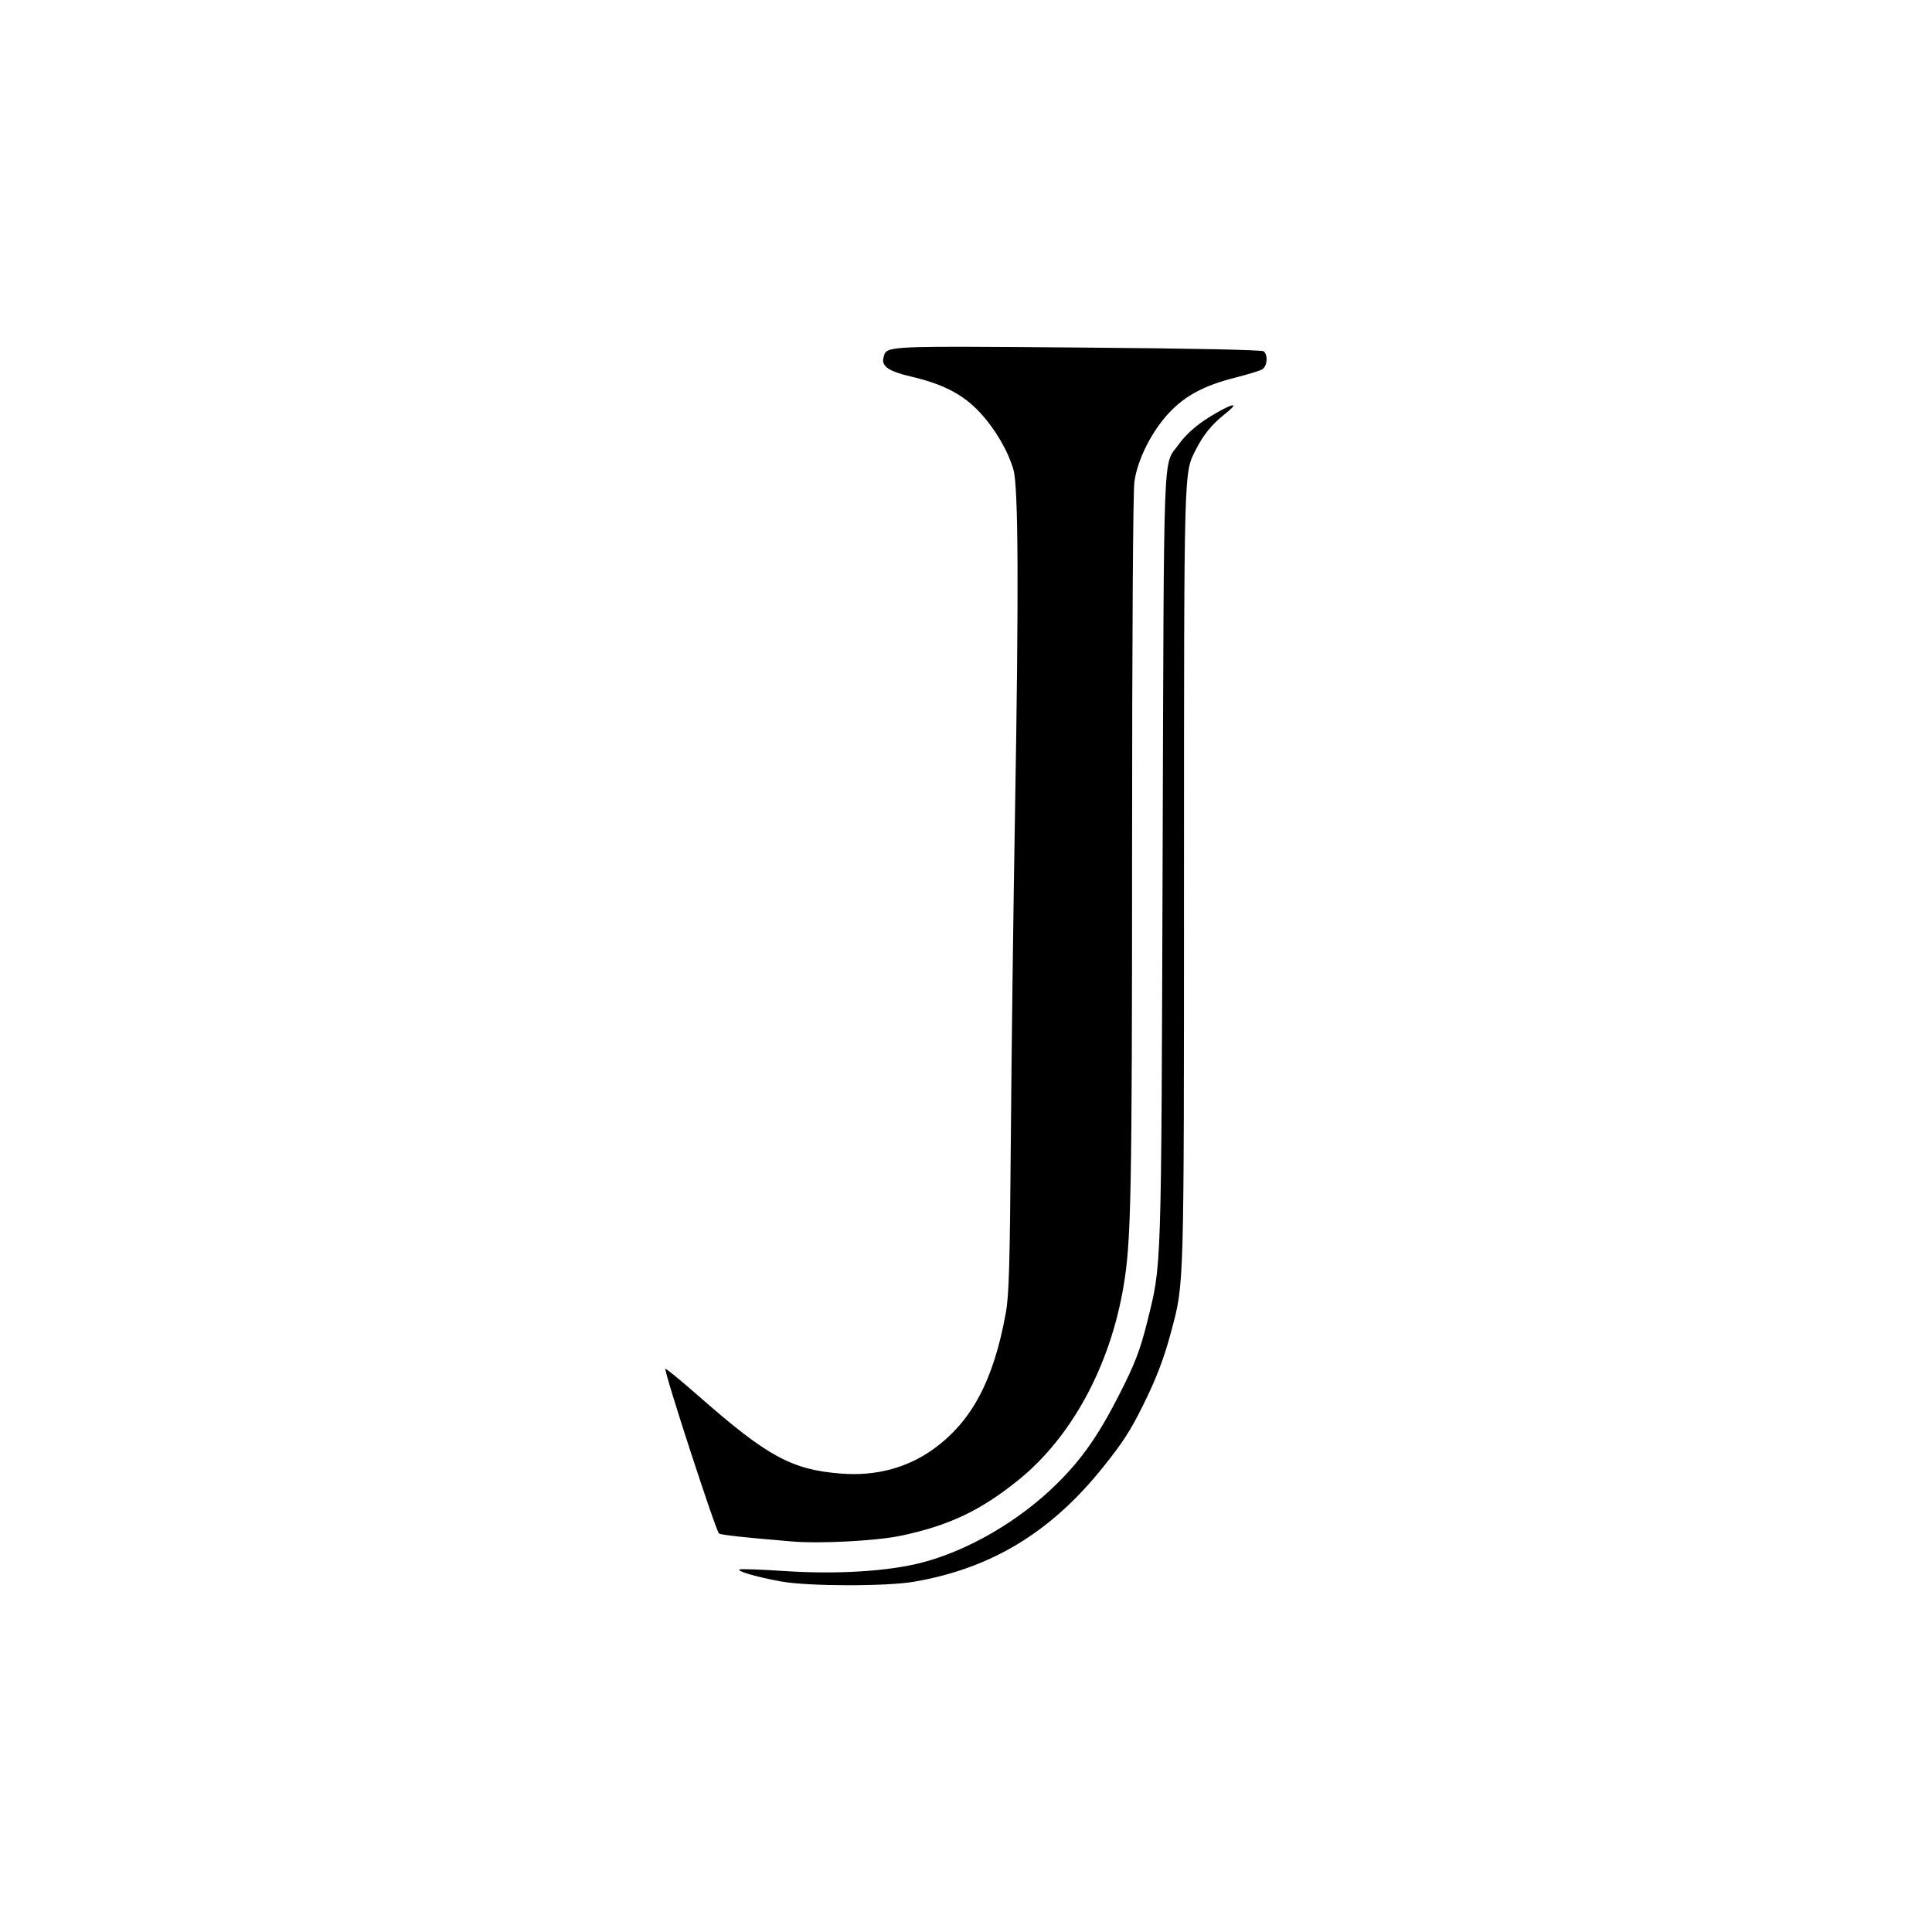 <svg xmlns="http://www.w3.org/2000/svg" width="100%" height="100%" viewBox="-43.52 -43.52 599.04 599.04"><path d="M255.57 64.003c-25.283-.054-24.426.59-25.157 3.39-.69 2.637 1.638 4.236 8.478 5.827 10.012 2.33 16.192 5.537 21.373 11.104 4.745 5.097 8.678 11.784 10.439 17.757 1.533 5.207 1.682 37.687.495 106.233-.517 29.791-1.101 75.416-1.297 101.383-.299 39.14-.567 48.352-1.548 53.806-3.78 21.013-10.621 33.842-22.633 42.408-8.027 5.742-17.797 8.31-28.428 7.475-15.278-1.187-22.813-5.259-44.025-23.898-5.573-4.877-10.278-8.758-10.464-8.566-.565.578 15.69 50.465 16.623 51.043.742.449 7.6 1.217 22.646 2.468 8.7.738 26.182-.195 33.673-1.767 14.934-3.144 24.749-7.793 36.436-17.225 16.522-13.314 28.475-35.32 32.677-60.19 2.349-13.898 2.625-27.927 2.638-136.09.011-65.954.287-110.195.72-113.32.96-6.907 5.434-15.763 10.86-21.48 4.991-5.264 10.854-8.368 20.376-10.784 3.76-.952 7.488-2.082 8.29-2.512 1.662-.889 2.011-4.502.546-5.658-.571-.452-22.16-.893-57.69-1.172-15.265-.12-26.6-.214-35.028-.232zm83.206 18.153c-.436-.094-2.103.627-4.875 2.193-5.617 3.17-9.302 6.253-12.112 10.138-4.748 6.57-4.395-2.812-4.825 127.738-.432 130.29-.288 125.98-4.705 143.84-2.236 9.016-3.866 13.282-8.835 23.003-6.404 12.544-11.524 19.86-19.268 27.495-11.585 11.453-27.446 20.697-41.844 24.418-10.44 2.727-26.32 3.684-42.508 2.626-7.135-.481-13.422-.707-13.96-.514-1.28.481 5.54 2.438 12.938 3.753 8.27 1.508 32.62 1.545 41.074.07 23.945-4.107 42.439-15.305 58.611-35.485 6.073-7.571 8.485-11.29 12.213-18.798 4.273-8.565 6.678-14.826 8.872-23.07 4.142-15.548 4.023-11.291 4.042-141.116.025-128.593-.085-125.173 3.697-132.594 2.36-4.636 4.972-7.83 8.985-11.003 2.146-1.697 2.94-2.601 2.5-2.694z"/></svg>